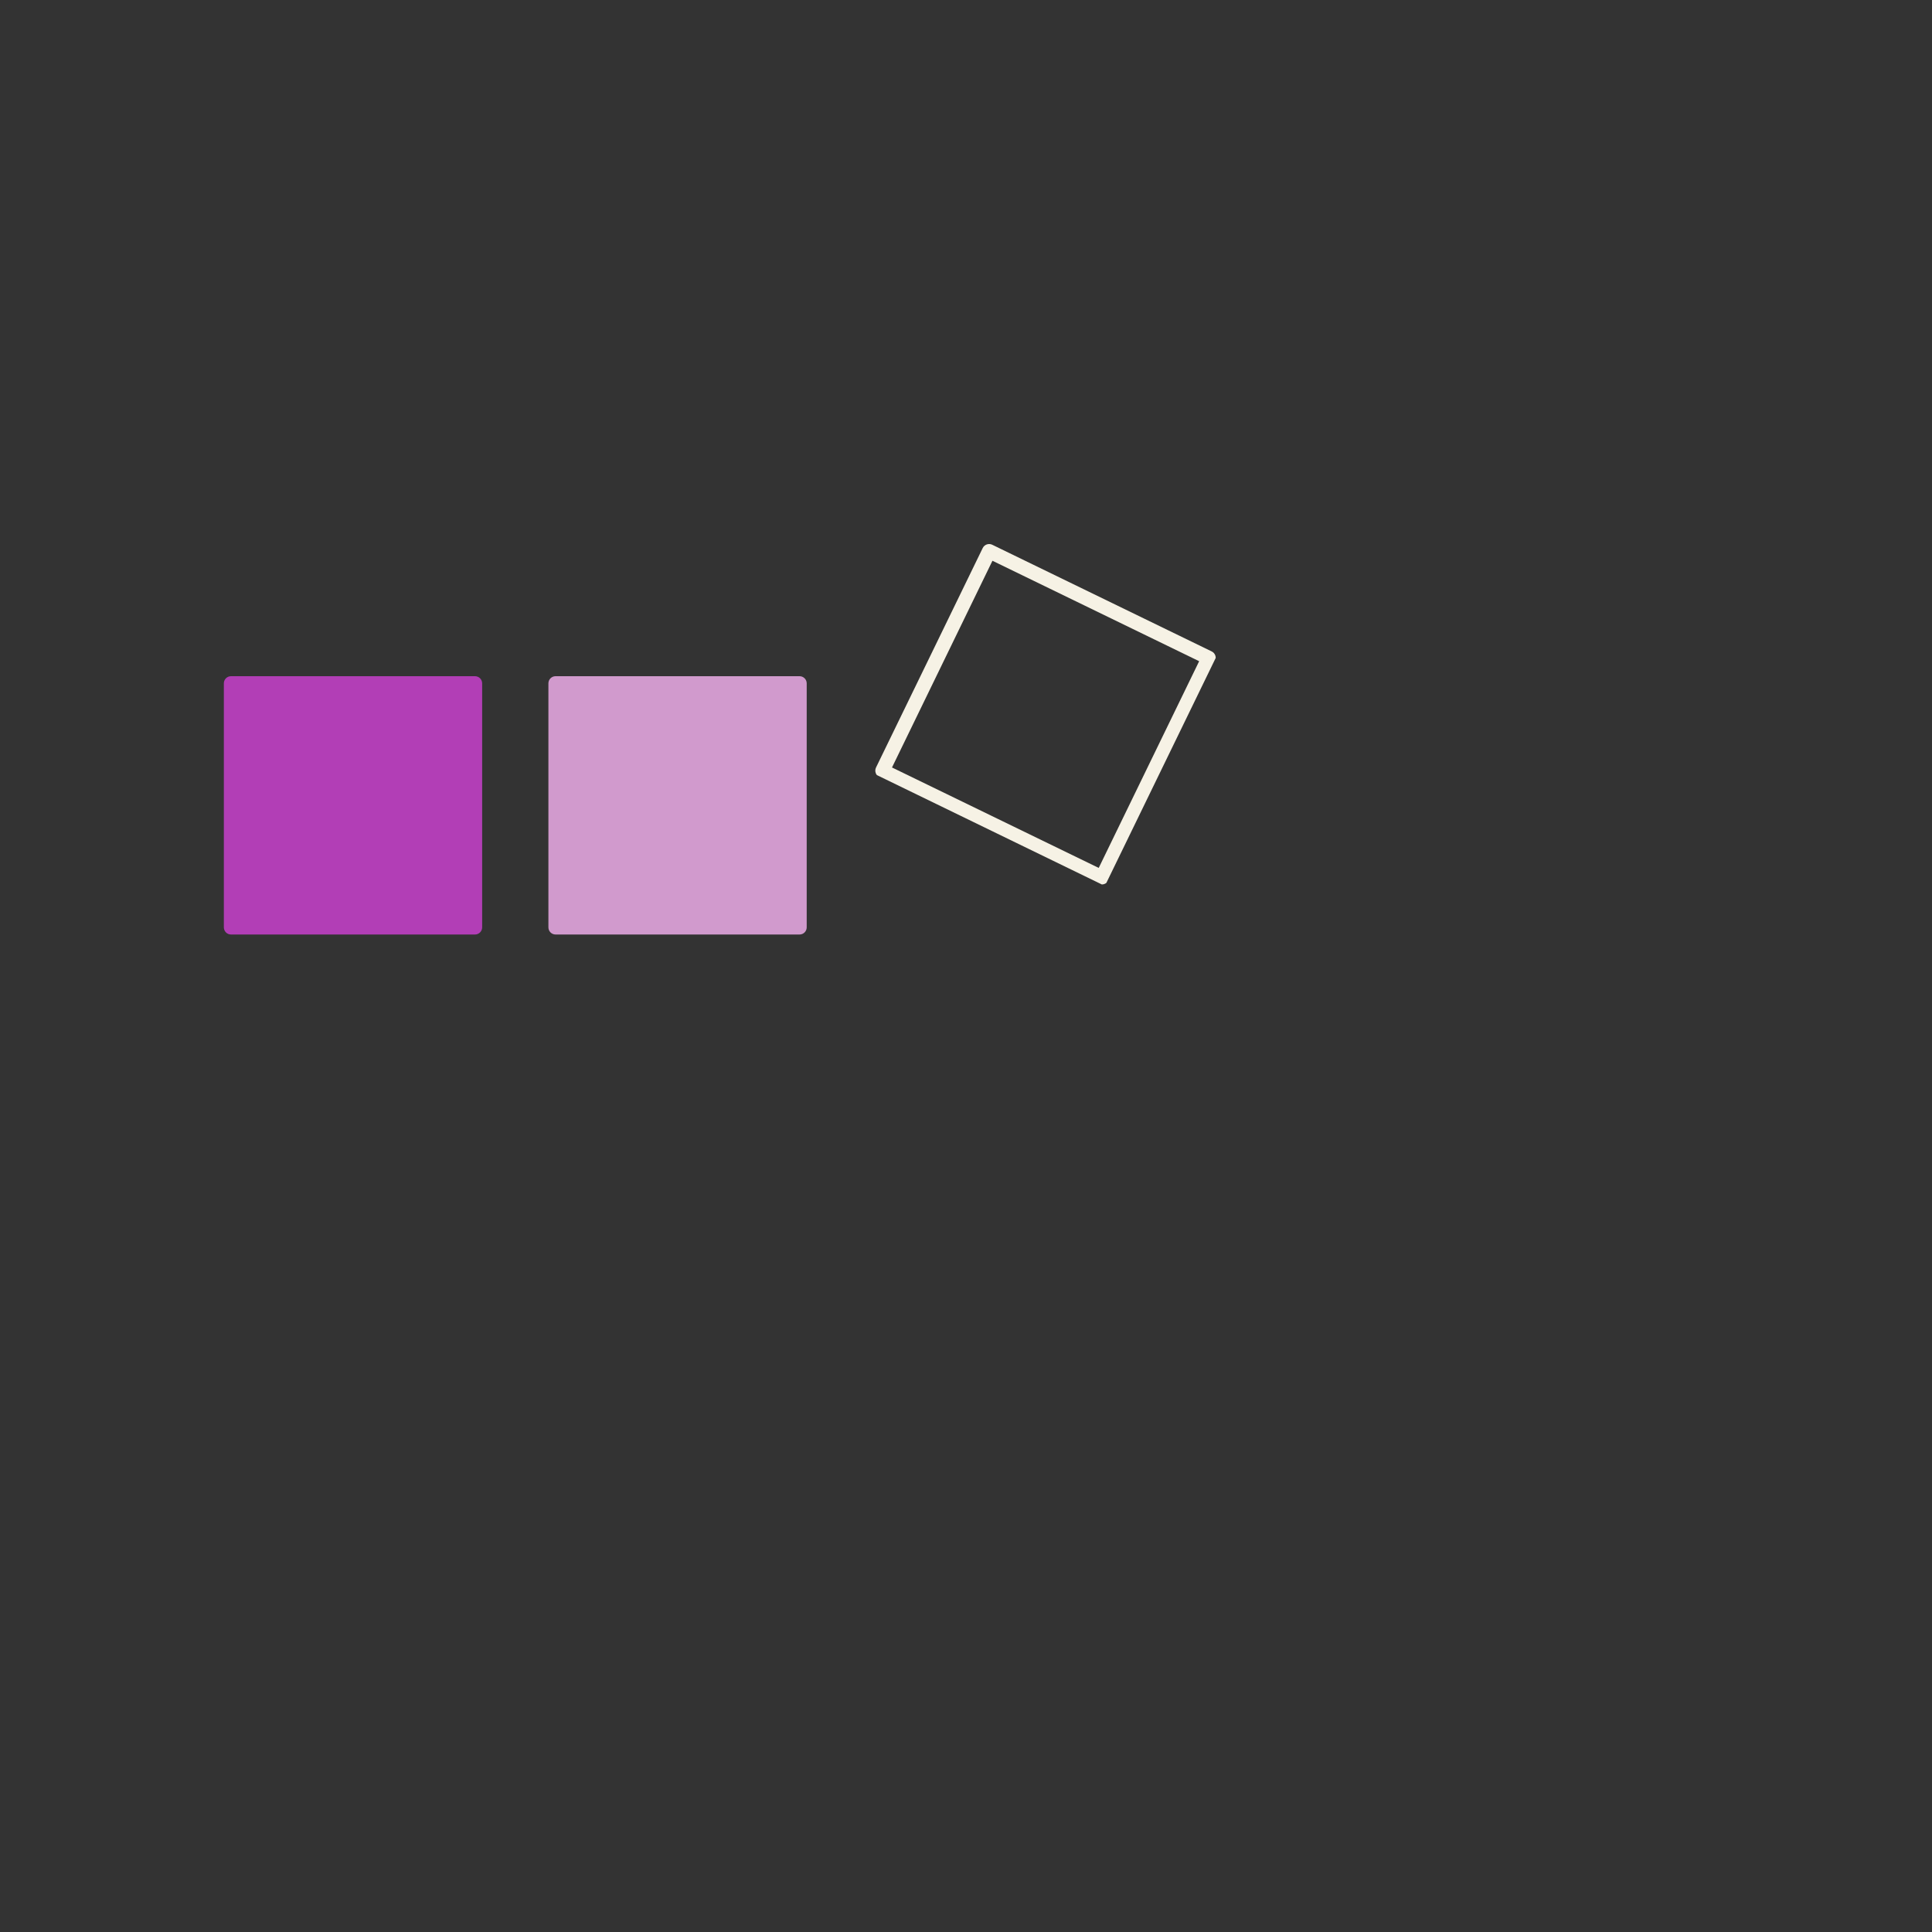 <svg xmlns="http://www.w3.org/2000/svg" xmlns:xlink="http://www.w3.org/1999/xlink" width="1080" zoomAndPan="magnify" viewBox="0 0 810 810" height="1080" preserveAspectRatio="xMidYMid meet" version="1.0"><rect x="0" y="0" width="810" height="810" fill="#333333" stroke="none"/><defs><clipPath id="8e86b20871"><path d="M 93.852 283.5 L 202.145 283.5 L 202.145 391.797 L 93.852 391.797 Z M 93.852 283.5 " clip-rule="nonzero"/></clipPath><clipPath id="ff0e9b419f"><path d="M 96.852 283.5 L 199.145 283.5 C 200.801 283.5 202.145 284.844 202.145 286.5 L 202.145 388.797 C 202.145 390.453 200.801 391.797 199.145 391.797 L 96.852 391.797 C 95.191 391.797 93.852 390.453 93.852 388.797 L 93.852 286.5 C 93.852 284.844 95.191 283.5 96.852 283.5 Z M 96.852 283.5 " clip-rule="nonzero"/></clipPath><clipPath id="8e98b30334"><path d="M 0.852 0.5 L 109.145 0.5 L 109.145 108.797 L 0.852 108.797 Z M 0.852 0.5 " clip-rule="nonzero"/></clipPath><clipPath id="50c896669a"><path d="M 3.852 0.5 L 106.145 0.5 C 107.801 0.5 109.145 1.844 109.145 3.5 L 109.145 105.797 C 109.145 107.453 107.801 108.797 106.145 108.797 L 3.852 108.797 C 2.191 108.797 0.852 107.453 0.852 105.797 L 0.852 3.5 C 0.852 1.844 2.191 0.5 3.852 0.5 Z M 3.852 0.5 " clip-rule="nonzero"/></clipPath><clipPath id="b9a7b00d47"><rect x="0" width="110" y="0" height="109"/></clipPath><clipPath id="692f2ff662"><path d="M 229.922 283.5 L 338.215 283.5 L 338.215 391.797 L 229.922 391.797 Z M 229.922 283.5 " clip-rule="nonzero"/></clipPath><clipPath id="f97fd2fda2"><path d="M 232.922 283.5 L 335.215 283.5 C 336.871 283.5 338.215 284.844 338.215 286.5 L 338.215 388.797 C 338.215 390.453 336.871 391.797 335.215 391.797 L 232.922 391.797 C 231.262 391.797 229.922 390.453 229.922 388.797 L 229.922 286.5 C 229.922 284.844 231.262 283.5 232.922 283.5 Z M 232.922 283.5 " clip-rule="nonzero"/></clipPath><clipPath id="5dc109d059"><path d="M 0.922 0.5 L 109.215 0.5 L 109.215 108.797 L 0.922 108.797 Z M 0.922 0.5 " clip-rule="nonzero"/></clipPath><clipPath id="42837b97d1"><path d="M 3.922 0.5 L 106.215 0.5 C 107.871 0.5 109.215 1.844 109.215 3.5 L 109.215 105.797 C 109.215 107.453 107.871 108.797 106.215 108.797 L 3.922 108.797 C 2.262 108.797 0.922 107.453 0.922 105.797 L 0.922 3.5 C 0.922 1.844 2.262 0.5 3.922 0.5 Z M 3.922 0.5 " clip-rule="nonzero"/></clipPath><clipPath id="674bef46e5"><rect x="0" width="110" y="0" height="109"/></clipPath><clipPath id="fff6bdeea6"><path d="M 366 228 L 510 228 L 510 371 L 366 371 Z M 366 228 " clip-rule="nonzero"/></clipPath><clipPath id="20373631a6"><path d="M 413.312 227.082 L 510.445 274.297 L 463.227 371.43 L 366.094 324.211 Z M 413.312 227.082 " clip-rule="nonzero"/></clipPath><clipPath id="fa8d48be49"><path d="M 413.312 227.082 L 512.34 275.219 L 464.199 374.246 L 365.172 326.105 Z M 413.312 227.082 " clip-rule="nonzero"/></clipPath><clipPath id="7cffa05e06"><path d="M 416.012 228.391 L 508.008 273.113 C 509.5 273.84 510.121 275.633 509.395 277.125 L 464.672 369.125 C 463.949 370.613 462.152 371.234 460.664 370.508 L 368.664 325.785 C 367.176 325.062 366.555 323.266 367.277 321.777 L 412 229.777 C 412.727 228.289 414.52 227.668 416.012 228.391 Z M 416.012 228.391 " clip-rule="nonzero"/></clipPath></defs><g clip-path="url(#8e86b20871)"><g clip-path="url(#ff0e9b419f)"><g transform="matrix(1, 0, 0, 1, 93, 283)"><g clip-path="url(#b9a7b00d47)"><g clip-path="url(#8e98b30334)"><g clip-path="url(#50c896669a)"><path fill="#b23eb6" d="M 0.852 0.5 L 109.145 0.5 L 109.145 108.797 L 0.852 108.797 Z M 0.852 0.5 " fill-opacity="1" fill-rule="nonzero"/></g></g></g></g></g></g><g clip-path="url(#692f2ff662)"><g clip-path="url(#f97fd2fda2)"><g transform="matrix(1, 0, 0, 1, 229, 283)"><g clip-path="url(#674bef46e5)"><g clip-path="url(#5dc109d059)"><g clip-path="url(#42837b97d1)"><path fill="#d19acd" d="M 0.922 0.5 L 109.215 0.5 L 109.215 108.797 L 0.922 108.797 Z M 0.922 0.5 " fill-opacity="1" fill-rule="nonzero"/></g></g></g></g></g></g><g clip-path="url(#fff6bdeea6)"><g clip-path="url(#20373631a6)"><g clip-path="url(#fa8d48be49)"><g clip-path="url(#7cffa05e06)"><path stroke-linecap="butt" transform="matrix(0.675, 0.328, -0.328, 0.675, 413.312, 227.08)" fill="none" stroke-linejoin="miter" d="M 4.001 -0.002 L 140.388 -0.002 C 142.601 -0 144.391 1.788 144.39 4.001 L 144.392 140.393 C 144.393 142.599 142.6 144.391 140.392 144.388 L 3.999 144.389 C 1.793 144.39 0.001 142.598 0 140.392 L -0.002 3.999 C 0.002 1.791 1.79 0.001 4.001 -0.002 Z M 4.001 -0.002 " stroke="#f6f2e5" stroke-width="16" stroke-opacity="1" stroke-miterlimit="4"/></g></g></g></g></svg>